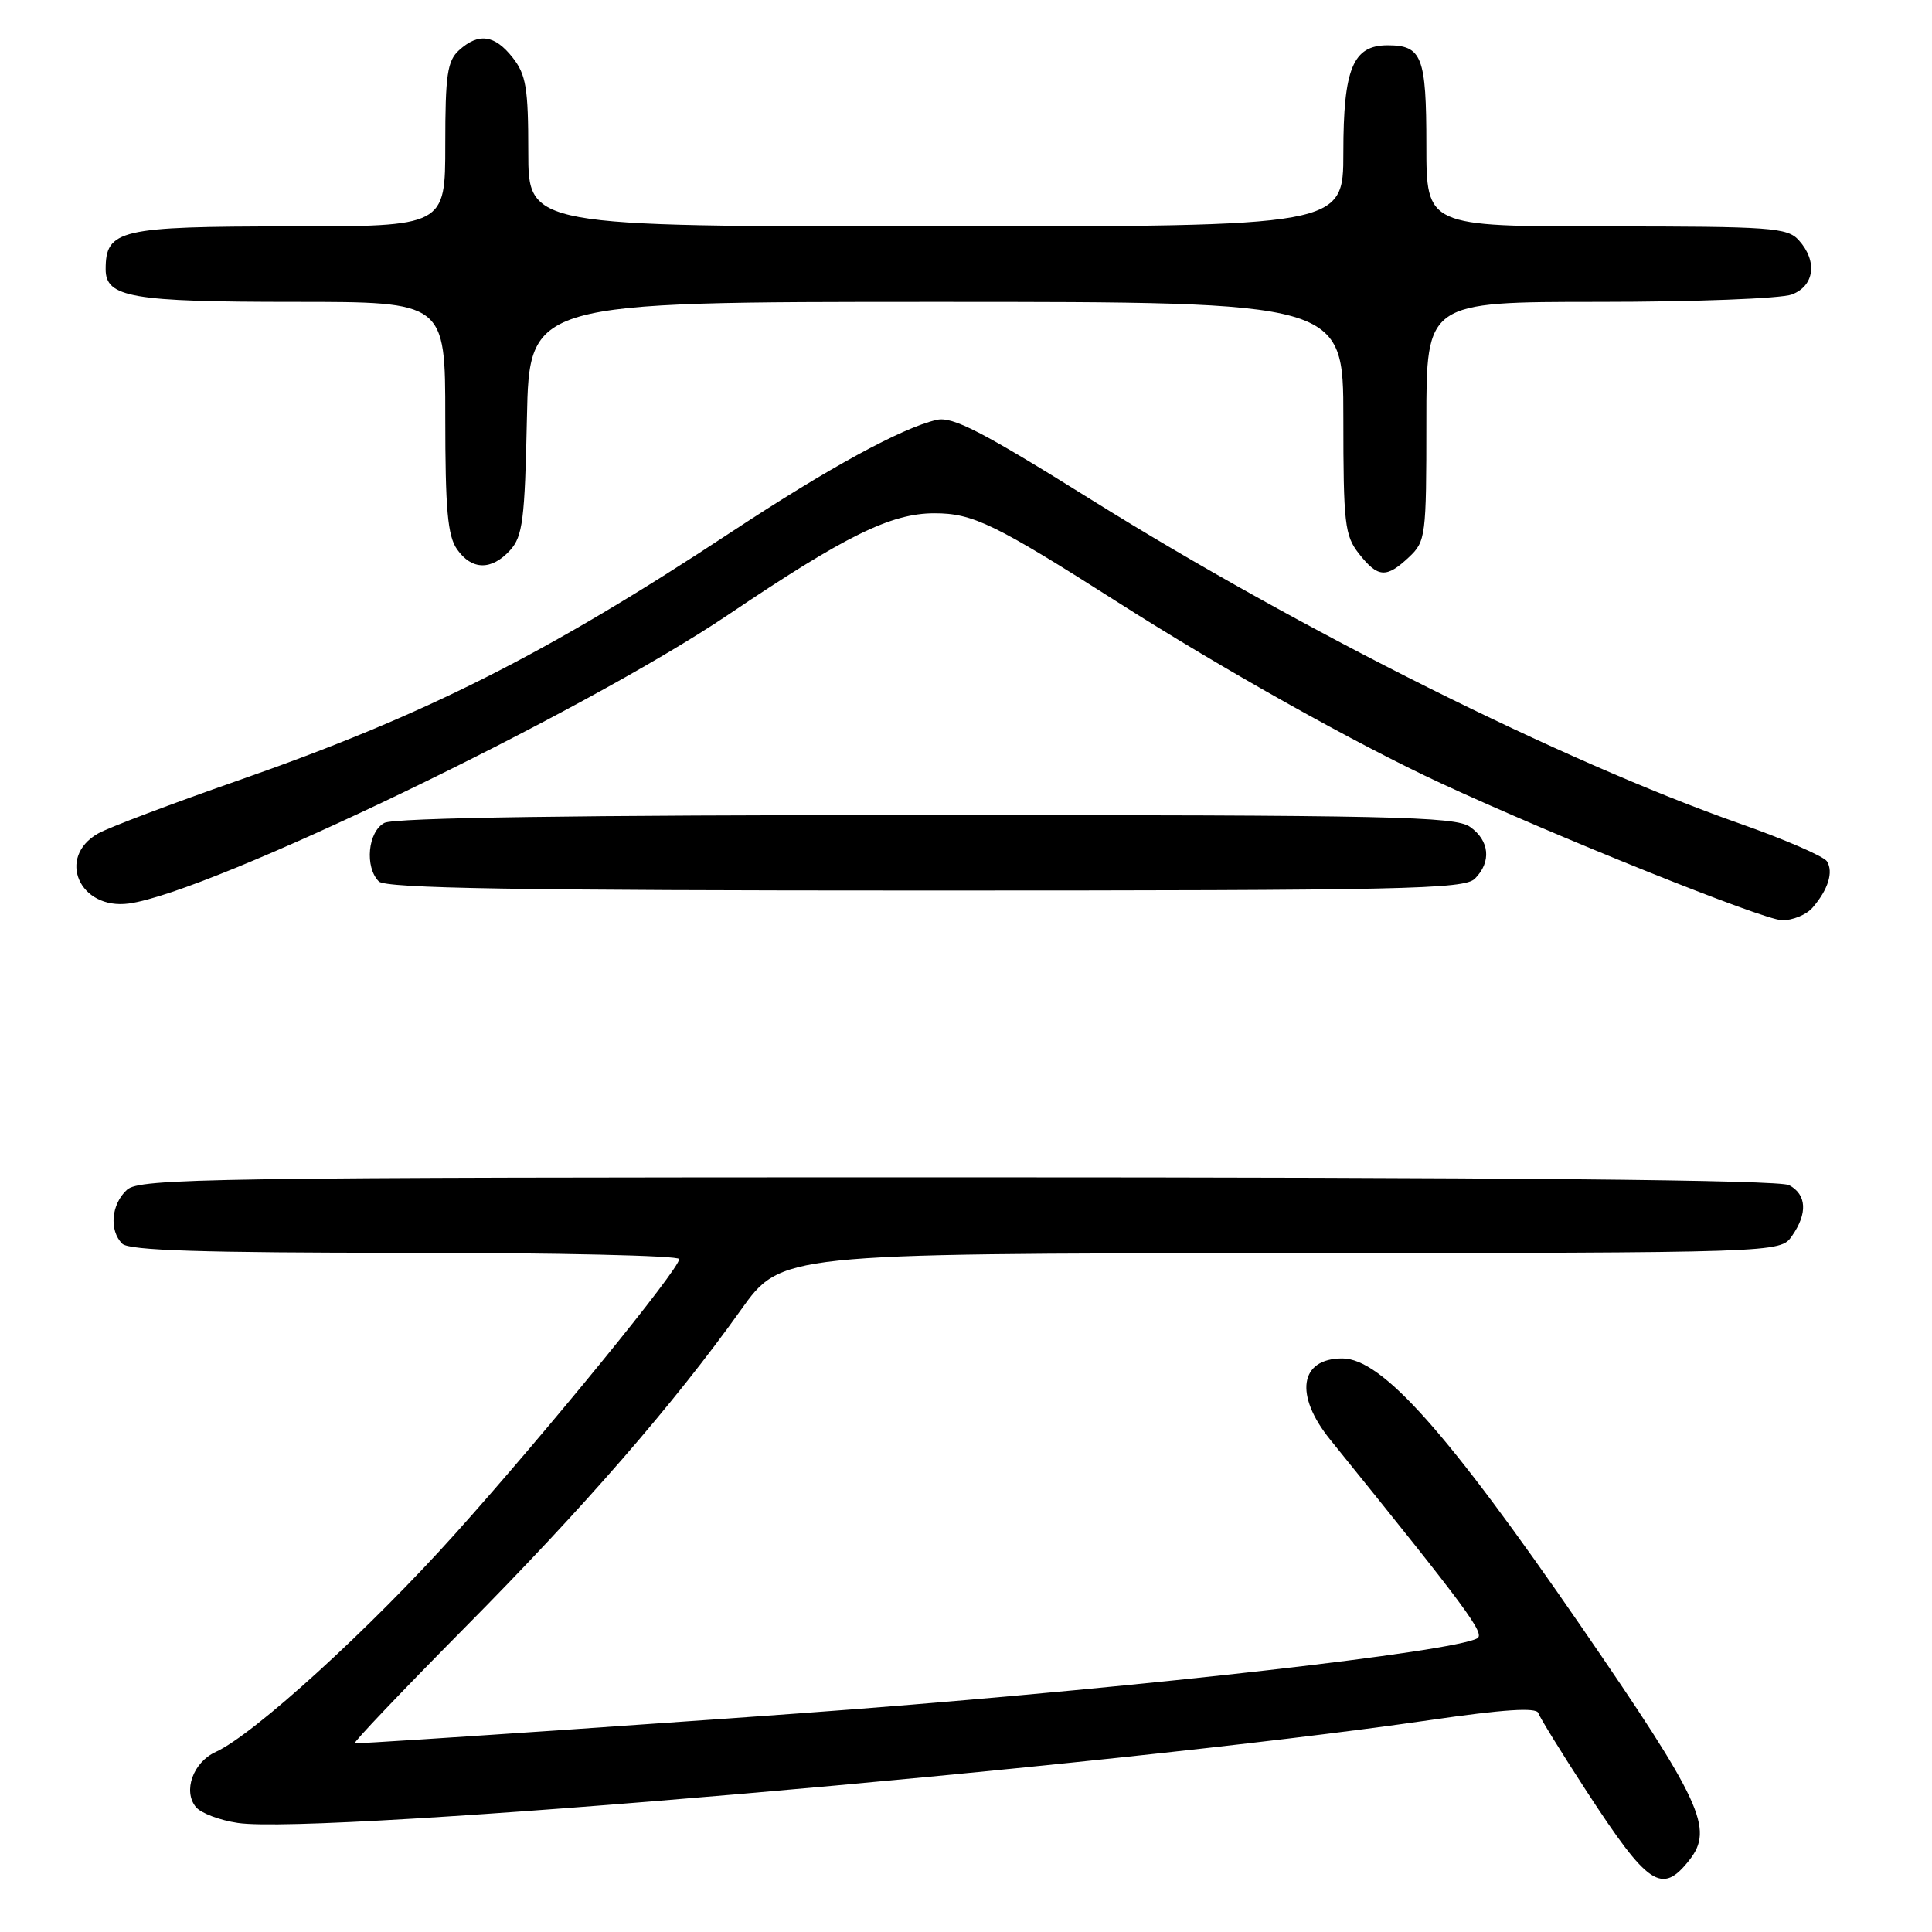 <?xml version="1.0" encoding="UTF-8" standalone="no"?>
<!DOCTYPE svg PUBLIC "-//W3C//DTD SVG 1.1//EN" "http://www.w3.org/Graphics/SVG/1.1/DTD/svg11.dtd" >
<svg xmlns="http://www.w3.org/2000/svg" xmlns:xlink="http://www.w3.org/1999/xlink" version="1.1" viewBox="0 0 256 256">
 <g >
 <path fill="currentColor"
d=" M 223.85 246.47 C 227.13 242.30 225.47 238.73 209.50 215.50 C 191.77 189.73 183.10 180.00 177.86 180.00 C 172.21 180.00 171.48 184.85 176.25 190.75 C 194.50 213.34 196.85 216.50 195.72 217.10 C 192.32 218.89 152.58 223.42 113.50 226.46 C 97.16 227.73 49.29 231.00 47.01 231.00 C 46.68 231.00 53.21 224.14 61.51 215.75 C 77.42 199.69 89.29 186.03 98.16 173.59 C 103.50 166.10 103.50 166.10 169.69 166.05 C 235.89 166.00 235.89 166.00 237.44 163.78 C 239.54 160.78 239.40 158.29 237.07 157.04 C 235.77 156.34 199.59 156.00 126.89 156.00 C 27.58 156.00 18.51 156.14 16.83 157.65 C 14.74 159.55 14.43 163.03 16.20 164.80 C 17.09 165.69 26.80 166.00 53.70 166.00 C 73.66 166.00 90.00 166.37 90.00 166.83 C 90.00 168.18 72.60 189.53 60.36 203.18 C 49.07 215.78 33.66 229.83 28.59 232.14 C 25.58 233.51 24.21 237.34 25.97 239.46 C 26.63 240.25 29.12 241.20 31.51 241.55 C 42.26 243.17 146.20 234.19 189.48 227.92 C 199.22 226.50 203.57 226.22 203.83 226.98 C 204.03 227.58 206.89 232.22 210.19 237.29 C 218.41 249.92 220.19 251.12 223.85 246.47 Z  M 240.19 120.25 C 242.25 117.86 242.96 115.55 242.08 114.13 C 241.67 113.47 236.43 111.20 230.42 109.09 C 206.95 100.82 172.38 83.55 144.60 66.21 C 130.04 57.12 126.21 55.15 124.10 55.64 C 119.47 56.71 109.78 62.01 97.00 70.43 C 72.31 86.72 56.35 94.76 31.50 103.44 C 22.70 106.51 14.38 109.66 13.00 110.44 C 7.45 113.59 10.52 120.60 17.08 119.72 C 27.83 118.27 77.12 94.52 96.50 81.45 C 111.99 71.00 118.03 68.02 123.79 68.01 C 128.90 68.00 131.81 69.41 148.10 79.79 C 162.10 88.72 179.70 98.58 190.94 103.79 C 206.08 110.82 233.57 121.86 236.10 121.93 C 237.52 121.97 239.37 121.21 240.19 120.25 Z  M 195.43 116.43 C 197.65 114.21 197.38 111.38 194.78 109.56 C 192.82 108.18 184.31 108.00 122.71 108.00 C 76.48 108.00 52.21 108.35 50.93 109.04 C 48.74 110.21 48.30 114.90 50.20 116.80 C 51.11 117.71 68.56 118.00 122.63 118.00 C 186.05 118.00 194.03 117.83 195.43 116.43 Z  M 186.69 73.83 C 188.92 71.73 189.00 71.08 189.00 55.83 C 189.00 40.00 189.00 40.00 211.93 40.00 C 224.55 40.00 236.02 39.56 237.43 39.02 C 240.44 37.88 240.85 34.60 238.35 31.83 C 236.83 30.15 234.68 30.00 212.85 30.00 C 189.00 30.00 189.00 30.00 189.00 19.20 C 189.00 7.48 188.42 6.00 183.86 6.00 C 179.27 6.00 178.00 9.08 178.00 20.22 C 178.00 30.00 178.00 30.00 124.00 30.00 C 70.00 30.00 70.00 30.00 70.00 20.13 C 70.00 11.67 69.71 9.90 67.93 7.63 C 65.54 4.60 63.42 4.31 60.83 6.65 C 59.27 8.06 59.00 9.92 59.00 19.15 C 59.00 30.00 59.00 30.00 38.33 30.00 C 15.86 30.00 14.00 30.43 14.00 35.68 C 14.00 39.41 17.43 40.00 39.07 40.00 C 59.00 40.00 59.00 40.00 59.00 55.28 C 59.00 67.49 59.31 71.00 60.56 72.78 C 62.51 75.57 65.13 75.61 67.60 72.90 C 69.26 71.06 69.54 68.86 69.82 55.40 C 70.14 40.00 70.14 40.00 124.07 40.00 C 178.00 40.00 178.00 40.00 178.00 55.37 C 178.00 69.40 178.18 70.96 180.07 73.37 C 182.59 76.57 183.69 76.64 186.69 73.83 Z "/>
</g>
</svg>